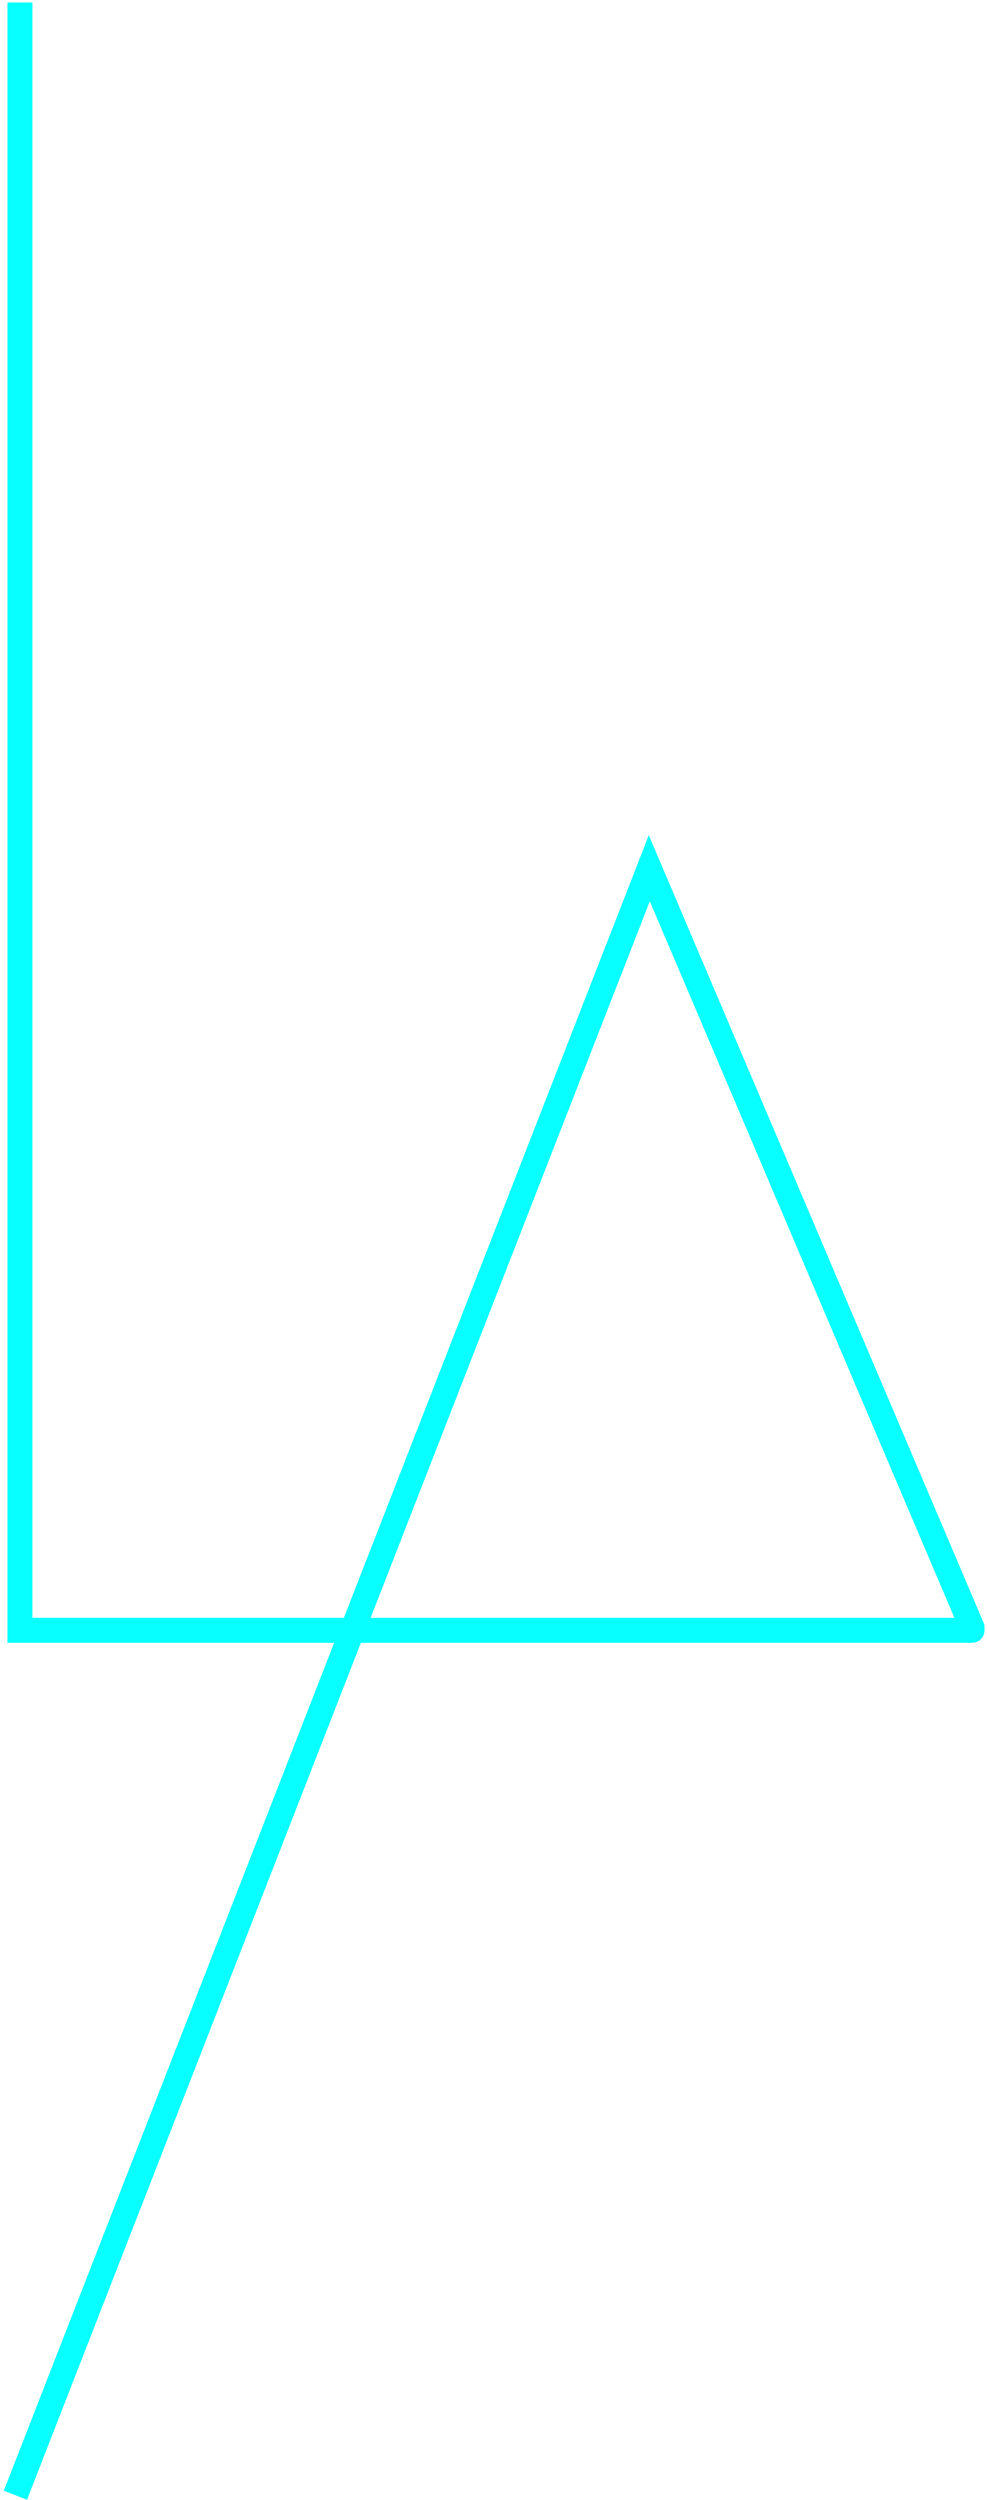 <svg width="198" height="501" viewBox="0 0 198 501" fill="none" xmlns="http://www.w3.org/2000/svg">
<g id="LA">
<path id="L" d="M6.5 3V0.5H1.5V3H6.5ZM4 326.729H1.5V329.229H4V326.729ZM195 329.229C196.381 329.229 197.5 328.109 197.5 326.729C197.5 325.348 196.381 324.229 195 324.229V329.229ZM1.5 3V326.729H6.5V3H1.5ZM4 329.229H195V324.229H4V329.229Z" fill="#08FFFF"/>
<path id="A" d="M1.671 496.82L0.762 499.15L5.421 500.966L6.329 498.637L1.671 496.82ZM130.254 174L132.555 173.021L130.153 167.378L127.925 173.092L130.254 174ZM192.7 327.131C193.24 328.402 194.708 328.994 195.979 328.453C197.249 327.912 197.841 326.444 197.3 325.174L192.7 327.131ZM6.329 498.637L132.583 174.908L127.925 173.092L1.671 496.82L6.329 498.637ZM127.954 174.979L192.7 327.131L197.3 325.174L132.555 173.021L127.954 174.979Z" fill="#08FFFF"/>
</g>
</svg>
